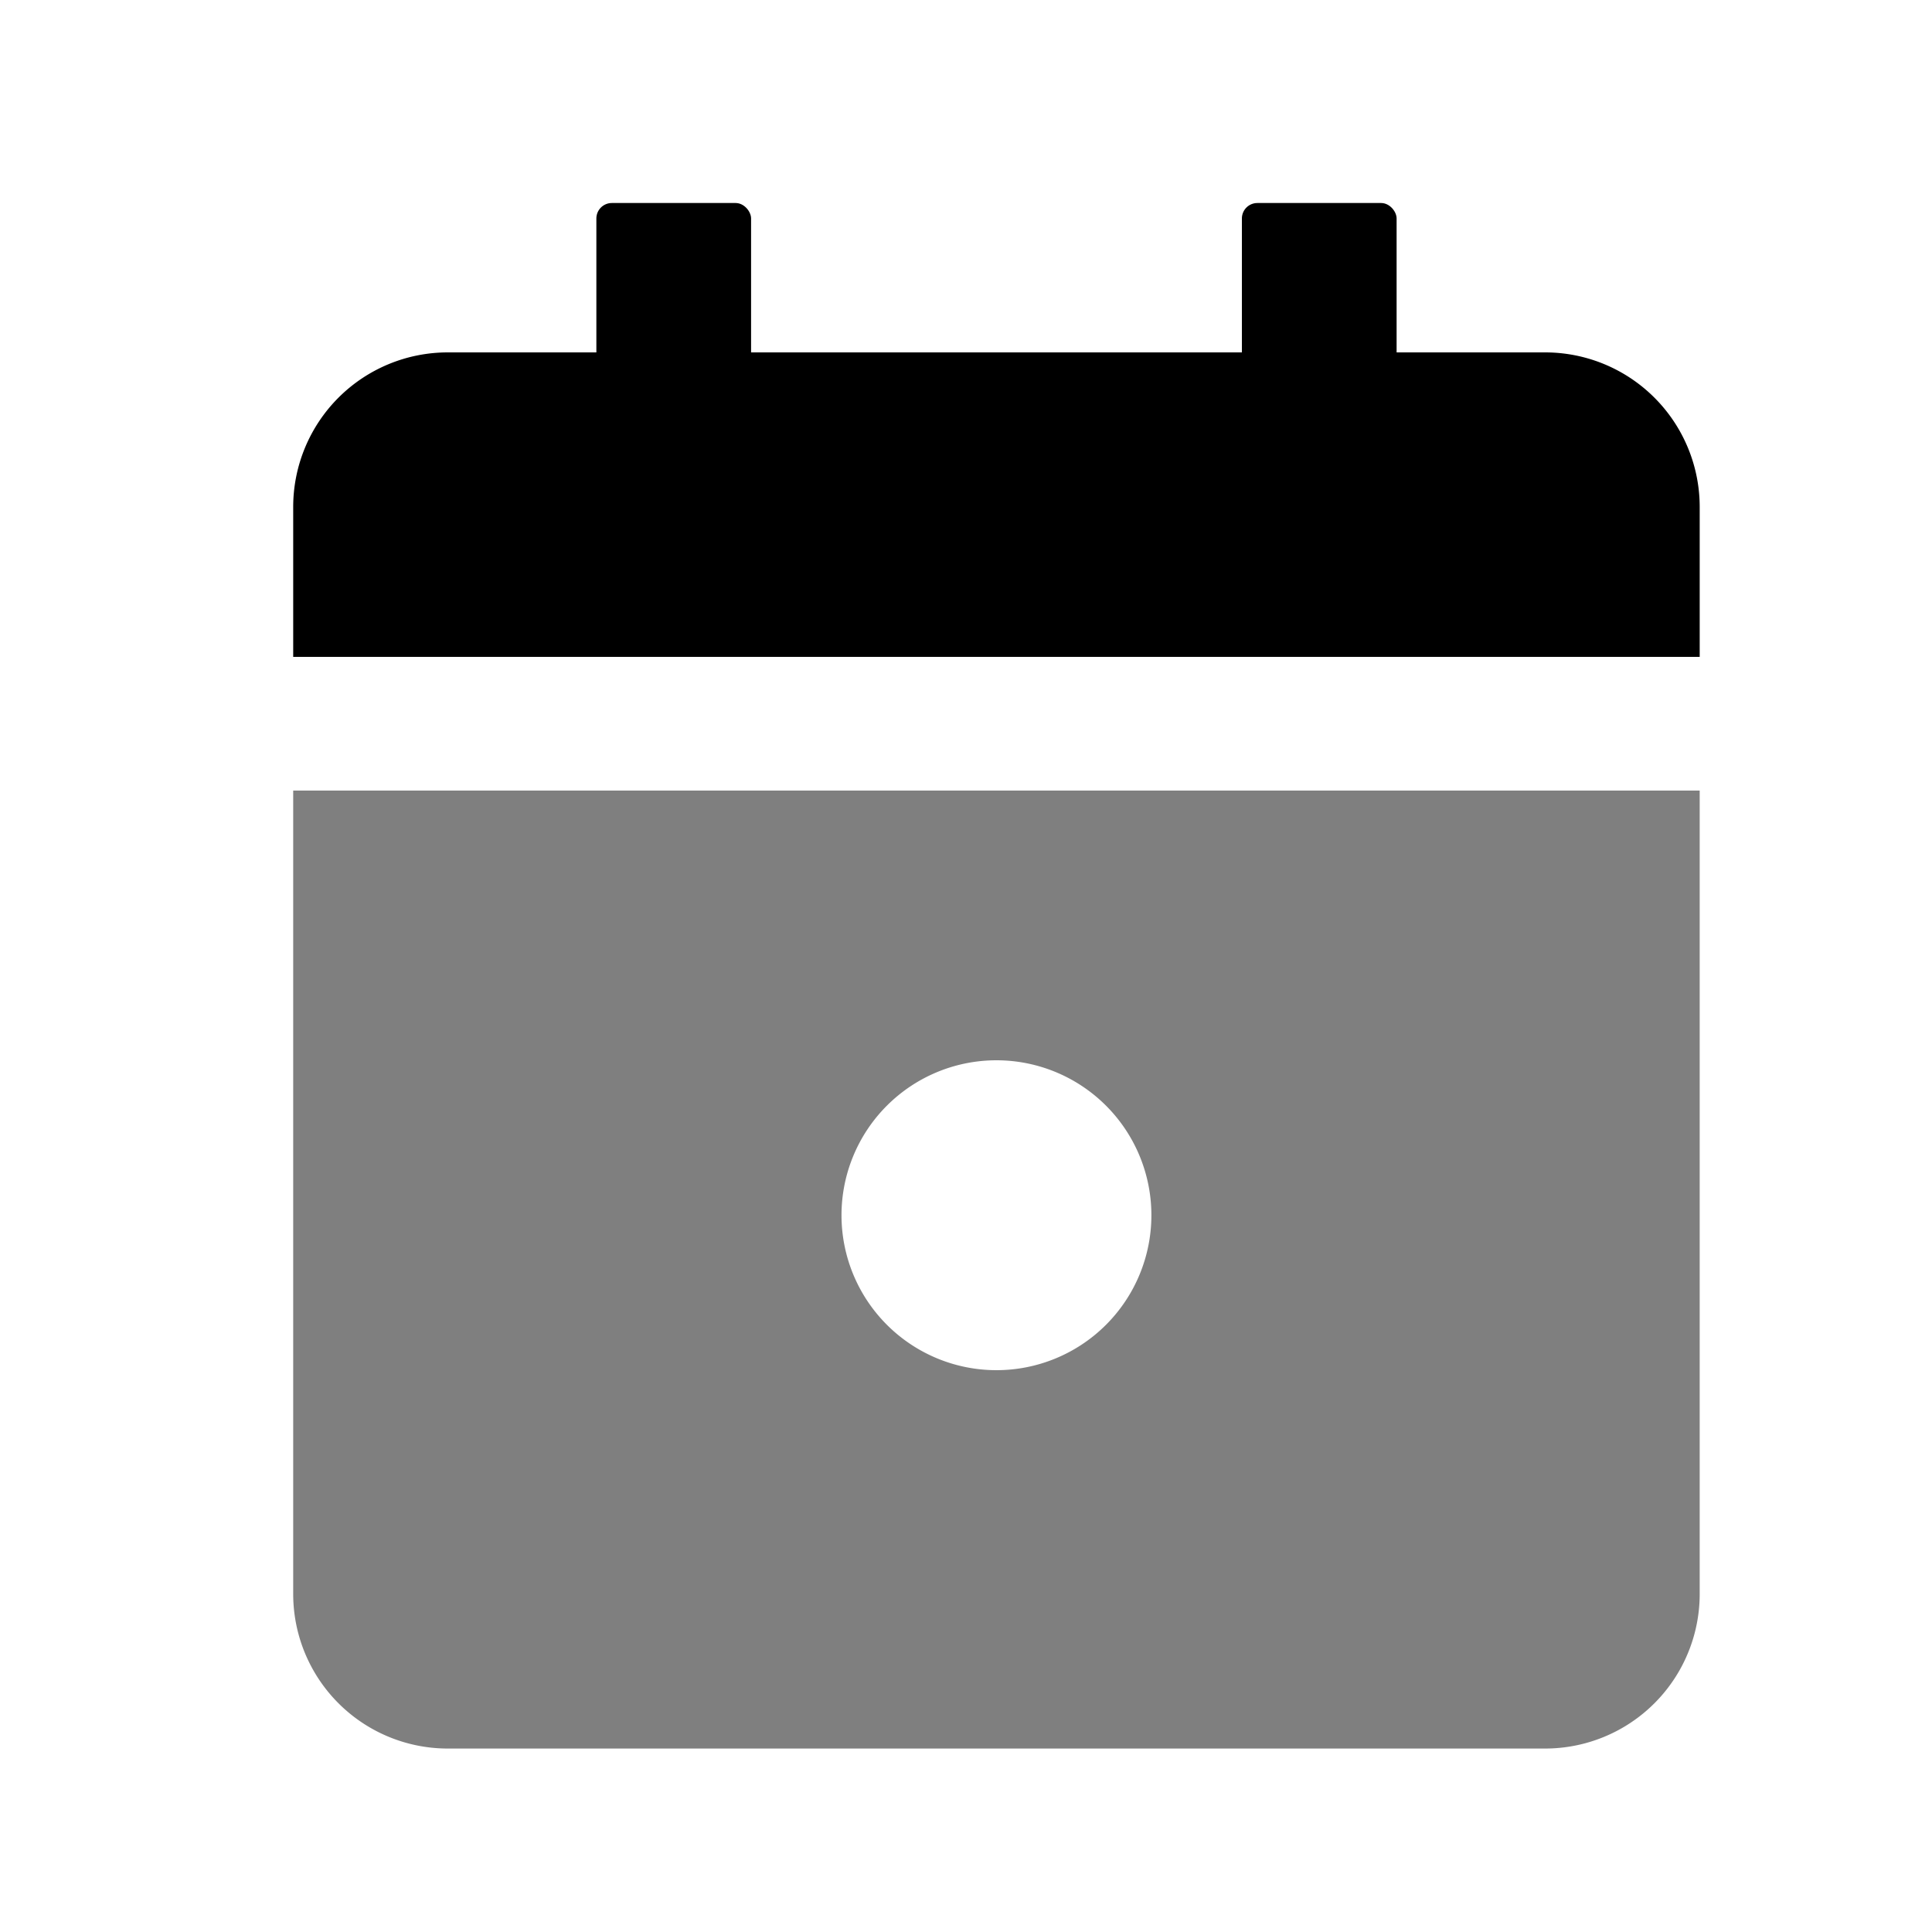 <svg xmlns="http://www.w3.org/2000/svg" fill="none" viewBox="0 0 25 25">
  <path fill="currentColor" d="M3.794 6.56a2 2 0 012-2h14.2a2 2 0 012 2V8.5h-18.2V6.56z"/>
  <rect width="2.002" height="2.472" x="7.717" y="2.627" fill="currentColor" rx=".2"/>
  <rect width="2.002" height="2.472" x="16.07" y="2.627" fill="currentColor" rx=".2"/>
  <path fill="currentColor" fill-rule="evenodd" d="M21.994 10.23h-18.2v10.396a2 2 0 002 2h14.2a2 2 0 002-2V10.23zm-9.1 7.5a2.005 2.005 0 100-4.01 2.005 2.005 0 000 4.01z" clip-rule="evenodd" opacity=".5"/>
</svg>
